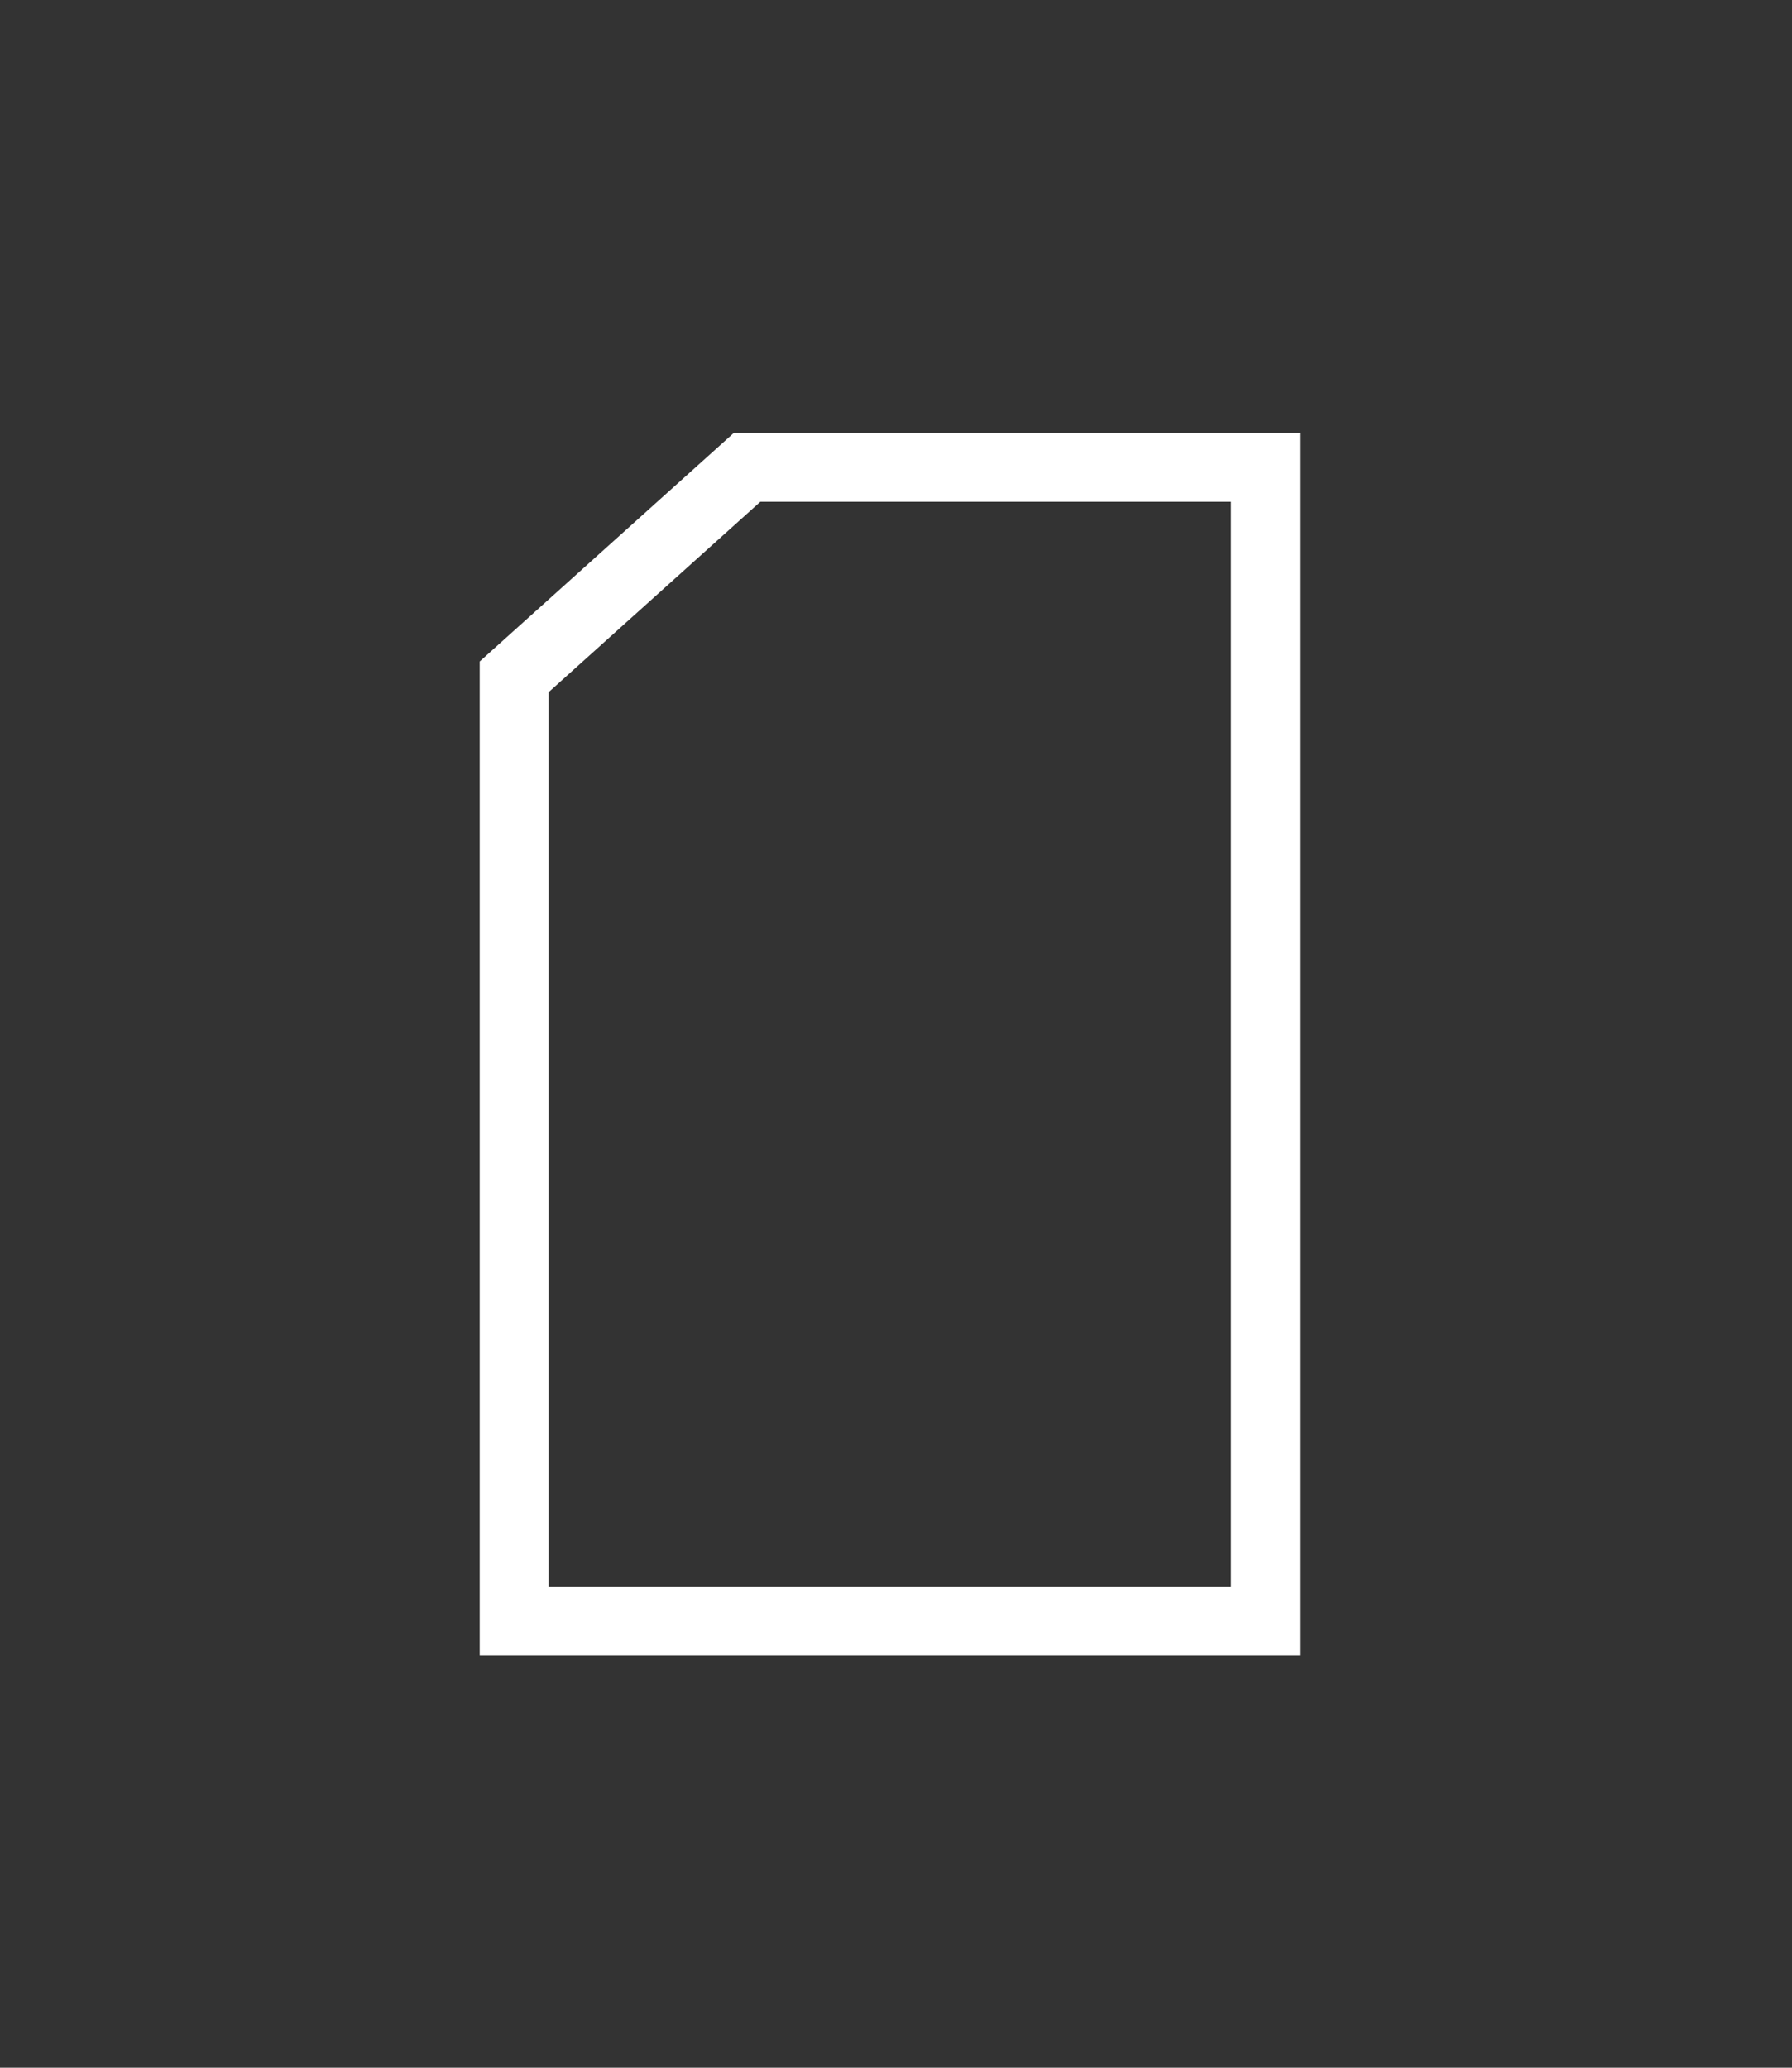 <svg id="Layer_1" data-name="Layer 1" xmlns="http://www.w3.org/2000/svg" viewBox="0 0 26 30"><rect x="0" y="0" width="26" height="30" fill="#333333" stroke="none"/><defs><style>.cls-1{fill:none;stroke:#fff;stroke-miterlimit:10;}</style></defs><polygon class="cls-1" points="10.84 6.78 18.36 6.78 18.36 23.52 7.46 23.52 7.46 13.37 7.46 9.82 10.84 6.78"/></svg>